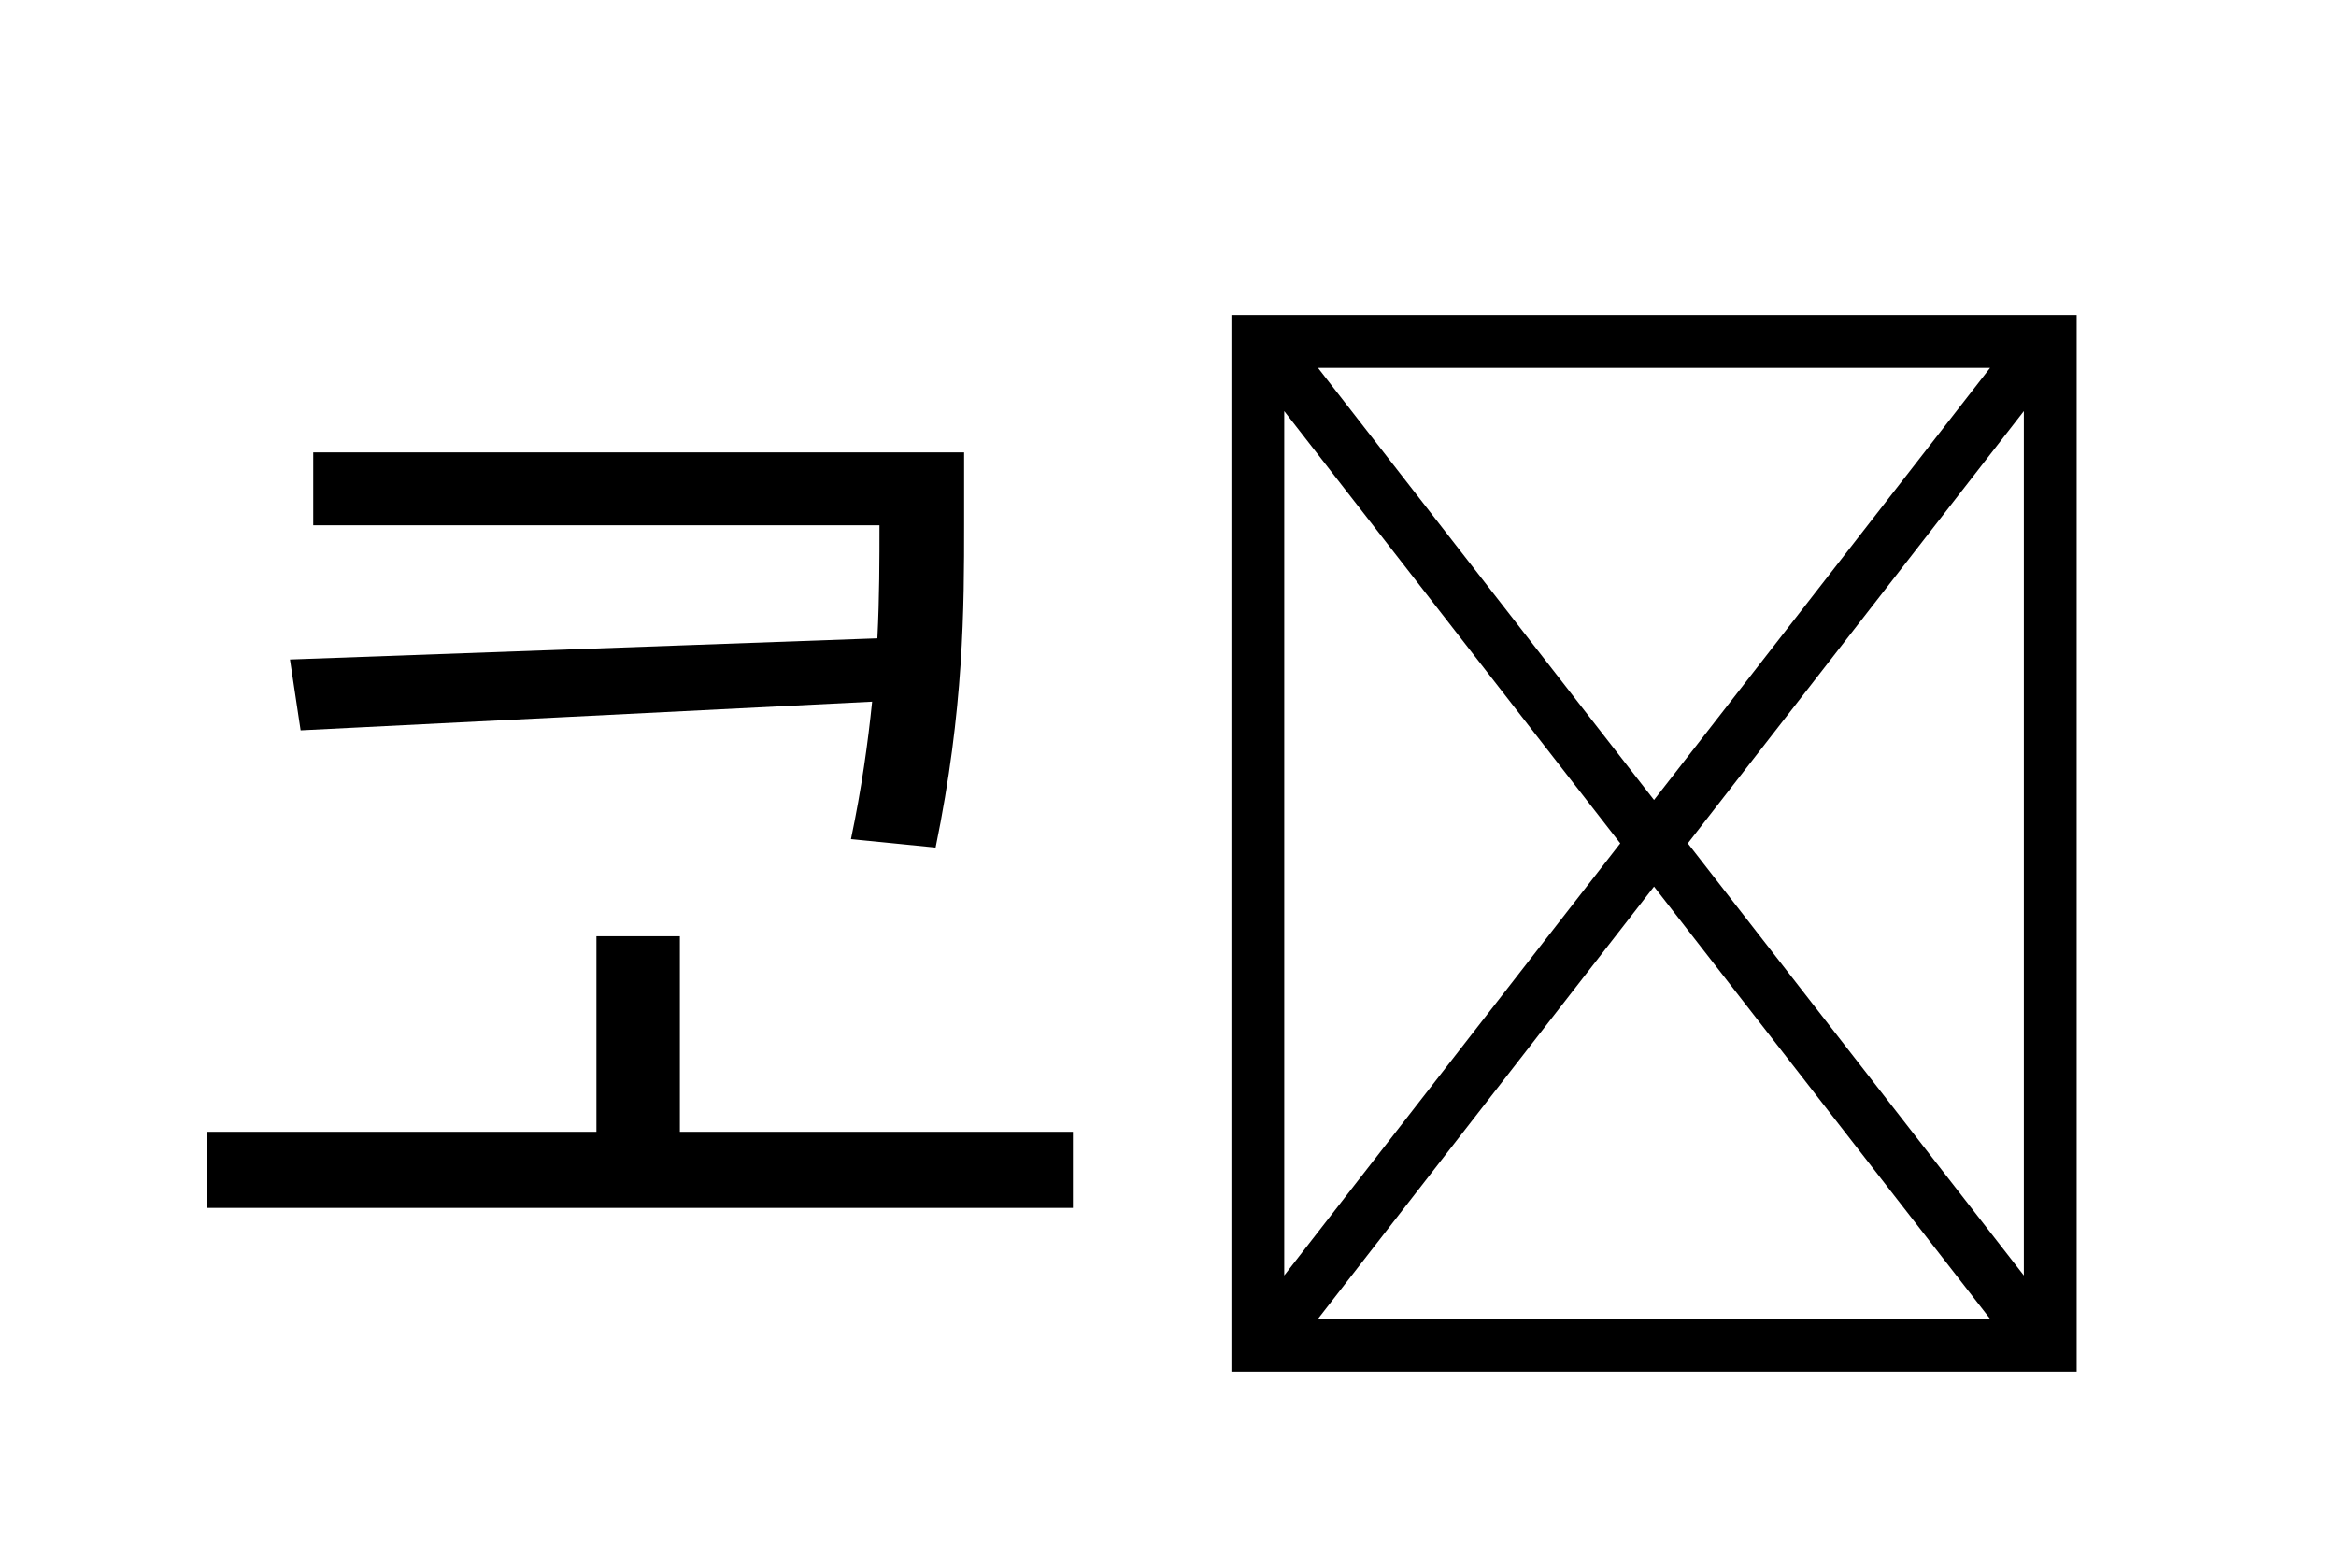 <?xml version="1.0" encoding="UTF-8"?>
<svg xmlns="http://www.w3.org/2000/svg" xmlns:xlink="http://www.w3.org/1999/xlink" width="243.203pt" height="163.281pt" viewBox="0 0 243.203 163.281" version="1.1">
<defs>
<g>
<symbol overflow="visible" id="glyph0-0">
<path style="stroke:none;" d="M 11 13.203 L 99 13.203 L 99 -96.797 L 11 -96.797 Z M 55 -46.312 L 20.016 -91.297 L 89.984 -91.297 Z M 58.516 -41.797 L 93.5 -86.797 L 93.5 3.188 Z M 20.016 7.703 L 55 -37.297 L 89.984 7.703 Z M 16.5 -86.797 L 51.484 -41.797 L 16.5 3.188 Z M 16.5 -86.797 "/>
</symbol>
<symbol overflow="visible" id="glyph0-1">
<path style="stroke:none;" d="M 16.609 -82.5 L 16.609 -74.906 L 75.562 -74.906 C 75.562 -71.391 75.562 -67.438 75.344 -63.141 L 14.188 -60.938 L 15.297 -53.562 L 74.797 -56.547 C 74.359 -52.25 73.703 -47.516 72.594 -42.234 L 81.406 -41.359 C 84.375 -55.766 84.375 -66.438 84.375 -75.016 L 84.375 -82.5 Z M 16.609 -82.5 "/>
</symbol>
<symbol overflow="visible" id="glyph0-2">
<path style="stroke:none;" d=""/>
</symbol>
<symbol overflow="visible" id="glyph0-3">
<path style="stroke:none;" d="M -55.109 -32.125 L -55.109 -11.766 L -95.703 -11.766 L -95.703 -3.844 L -5.5 -3.844 L -5.5 -11.766 L -46.422 -11.766 L -46.422 -32.125 Z M -55.109 -32.125 "/>
</symbol>
<symbol overflow="visible" id="glyph0-4">
<path style="stroke:none;" d="M 11 13.203 L 99 13.203 L 99 -96.797 L 11 -96.797 Z M 55 -46.312 L 20.016 -91.297 L 89.984 -91.297 Z M 58.516 -41.797 L 93.5 -86.797 L 93.5 3.188 Z M 20.016 7.703 L 55 -37.297 L 89.984 7.703 Z M 16.5 -86.797 L 51.484 -41.797 L 16.5 3.188 Z M 16.5 -86.797 "/>
</symbol>
</g>
</defs>
<g id="surface1">
<g style="fill:rgb(0%,0%,0%);fill-opacity:1;">
  <use xlink:href="#glyph0-1" x="16" y="129.594"/>
  <use xlink:href="#glyph0-2" x="117.203" y="129.594"/>
  <use xlink:href="#glyph0-3" x="117.203" y="129.594"/>
  <use xlink:href="#glyph0-2" x="117.203" y="129.594"/>
  <use xlink:href="#glyph0-4" x="117.203" y="129.594"/>
</g>
</g>
</svg>
